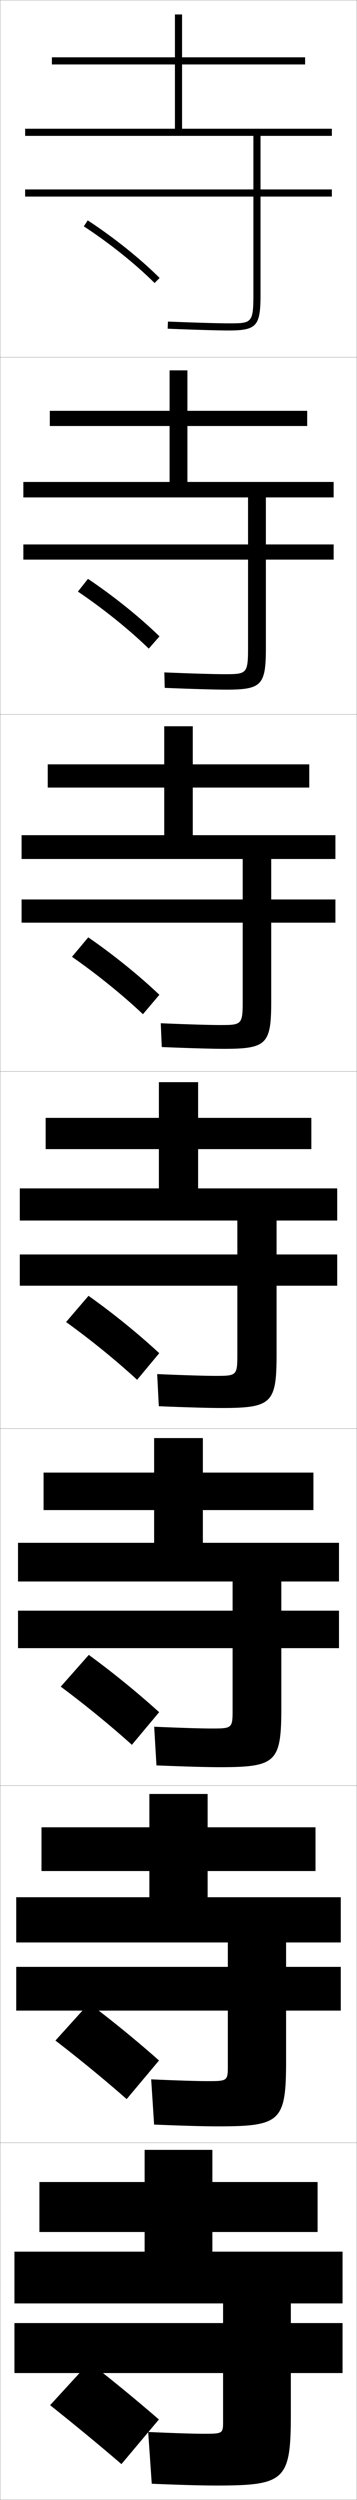 <?xml version="1.0" encoding="utf-8"?>
<!-- Generator: Adobe Illustrator 11 Build 225, SVG Export Plug-In . SVG Version: 6.0.0 Build 78)  -->
<!DOCTYPE svg PUBLIC "-//W3C//DTD SVG 1.0//EN"    "http://www.w3.org/TR/2001/REC-SVG-20010904/DTD/svg10.dtd">
<svg  xmlns="http://www.w3.org/2000/svg" xmlns:xlink="http://www.w3.org/1999/xlink" xmlns:a="http://ns.adobe.com/AdobeSVGViewerExtensions/3.0/"
	 width="100.1" height="700.1" viewBox="0 0 100.1 700.1"
	 overflow="visible" enable-background="new 0 0 100.1 700.1" xml:space="preserve">
		<g id="glyphs">
			<g>
				<rect x="0.05" y="0.05" fill="none" stroke="#999999" stroke-width="0.1" width="100" height="100"/> 
				<rect x="0.05" y="100.05" fill="none" stroke="#999999" stroke-width="0.1" width="100" height="100"/> 
				<rect x="0.05" y="200.05" fill="none" stroke="#999999" stroke-width="0.1" width="100" height="100"/> 
				<rect x="0.05" y="300.05" fill="none" stroke="#999999" stroke-width="0.1" width="100" height="100"/> 
				<rect x="0.05" y="400.05" fill="none" stroke="#999999" stroke-width="0.1" width="100" height="100"/> 
				<rect x="0.05" y="500.05" fill="none" stroke="#999999" stroke-width="0.1" width="100" height="100"/> 
				<rect x="0.05" y="600.05" fill="none" stroke="#999999" stroke-width="0.1" width="100" height="100"/> 
			</g>
			<g>
				<path d="M93.05,38.05v-2h-42v-18h34.5v-2h-34.5v-12h-2v12h-34.5v2h34.5v18h-42v2h64v15h-64v2h64v27.5
					c0,8-0.529,8-7,8c-2.281,0-8.562-0.156-16.959-0.499l-0.082,1.998
					c8.426,0.345,14.74,0.501,17.041,0.501c7.906,0,9-1.215,9-10v-27.5h20v-2h-20v-15H93.05z"
					/>
				<path d="M86.133,119.299v-4.25H52.549v-11.333h-5v11.333H13.966v4.25h33.583v15.667
					h-41v4.333h63v13.167H6.55v4.25h63v24.833c0,7.242-0.452,7.25-6.75,7.25
					c-2.358,0-8.528-0.159-16.716-0.5l0.099,4.332
					c8.392,0.344,14.64,0.5,17.201,0.5c9.991,0,11.167-1.249,11.167-11.667v-24.75
					h19v-4.25H74.55v-13.167h19v-4.333h-41v-15.667H86.133z"/>
				<path d="M86.716,220.55v-6.5H54.05v-10.667h-8v10.667H13.383v6.5h32.667v13.333h-40
					v6.667h62v11.333h-62v6.5h62v22.167c0,6.484-0.374,6.5-6.5,6.5
					c-2.434,0-8.492-0.162-16.473-0.5l0.279,6.666
					c8.358,0.343,14.54,0.5,17.361,0.5c12.076,0,13.333-1.282,13.333-13.333
					v-22h18v-6.5h-18v-11.333h18v-6.667h-40v-13.333H86.716z"/>
				<path d="M87.3,313.05h-31.75v-10h-11v10h-31.75v8.75h31.75v11h-39v9h61v9.5h-61v8.75h61v19.5
					c0,5.726-0.296,5.75-6.25,5.75c-2.511,0-8.457-0.164-16.229-0.5l0.459,9
					c8.324,0.342,14.44,0.5,17.521,0.5c14.161,0,15.5-1.316,15.5-15v-19.25h17v-8.75h-17v-9.5h17v-9h-39
					v-11h31.75V313.05z"/>
				<path d="M87.883,422.883v-10.5h-31v-9.667H43.216v9.667H12.216v10.5h31v9.167H5.05
					v10.833h60.167v8.167H5.05v10.5h60.167v17.5c0,4.967-0.218,5-6,5
					c-2.587,0-8.422-0.167-15.986-0.5l0.639,10.833c8.291,0.341,14.341,0.5,17.68,0.5
					c15.912,0,17.333-1.351,17.333-16.666v-16.667h16.167v-10.5H78.883v-8.167h16.167
					v-10.833H56.883v-9.167H87.883z"/>
				<path d="M88.467,523.967v-12.25H58.216v-9.334H41.883v9.334h-30.25v12.25h30.25v7.333H4.55
					v12.667h59.333v6.833H4.55v12.25h59.333v15.5c0,4.209-0.141,4.25-5.75,4.25
					c-2.664,0-8.387-0.169-15.743-0.5l0.82,12.667c8.256,0.34,14.24,0.5,17.84,0.5
					c17.661,0,19.167-1.385,19.167-18.334v-14.083h15.333v-12.25H80.217v-6.833h15.333
					v-12.667H58.216v-7.333H88.467z"/>
				<path d="M62.55,645.05v5.5h-58.5v14h58.5v13.5c0,3.451-0.062,3.5-5.5,3.5
					c-2.74,0-8.352-0.172-15.5-0.5l1,14.5c8.223,0.339,14.141,0.5,18,0.5c19.411,0,21-1.419,21-20
					v-11.5h14.5v-14h-14.5v-5.5h14.5v-14.5h-36.5v-5.5h29.5v-14h-29.5v-9h-19v9h-29.5v14h29.5v5.5h-36.5v14.5H62.55z"/>
			</g>
			<path d="M44.55,677.55c-6.375-5.522-12.993-10.965-19.5-16l-11,12
				c6.45,5.119,13.6,10.999,20,16.5L44.55,677.55z"/>
			<path d="M15.542,571.438c6.582,5.055,13.744,10.919,19.974,16.396l9.069-10.819
				c-6.224-5.51-12.963-11.024-19.61-16.021L15.542,571.438z"/>
			<path d="M17.034,472.328c6.712,4.99,13.889,10.839,19.947,16.291l7.637-9.139
				c-6.072-5.498-12.934-11.086-19.72-16.043L17.034,472.328z"/>
			<g>
				<path d="M23.502,63.387c7.235,4.731,14.467,10.516,19.841,15.871l1.412-1.416
					C39.289,72.394,31.941,66.516,24.597,61.713L23.502,63.387z"/>
				<path d="M21.843,165.664c7.105,4.796,14.323,10.596,19.868,15.976l3.01-3.429
					c-5.618-5.461-12.844-11.267-20.049-16.107L21.843,165.664z"/>
				<path d="M20.185,267.941c6.974,4.861,14.178,10.677,19.894,16.081l4.608-5.443
					c-5.77-5.474-12.874-11.207-19.939-16.086L20.185,267.941z"/>
				<path d="M38.447,386.403l6.206-7.457c-5.921-5.486-12.904-11.146-19.83-16.064
					l-6.297,7.336C25.369,375.144,32.56,380.976,38.447,386.403z"/>
			</g>
		</g>
	</svg>
